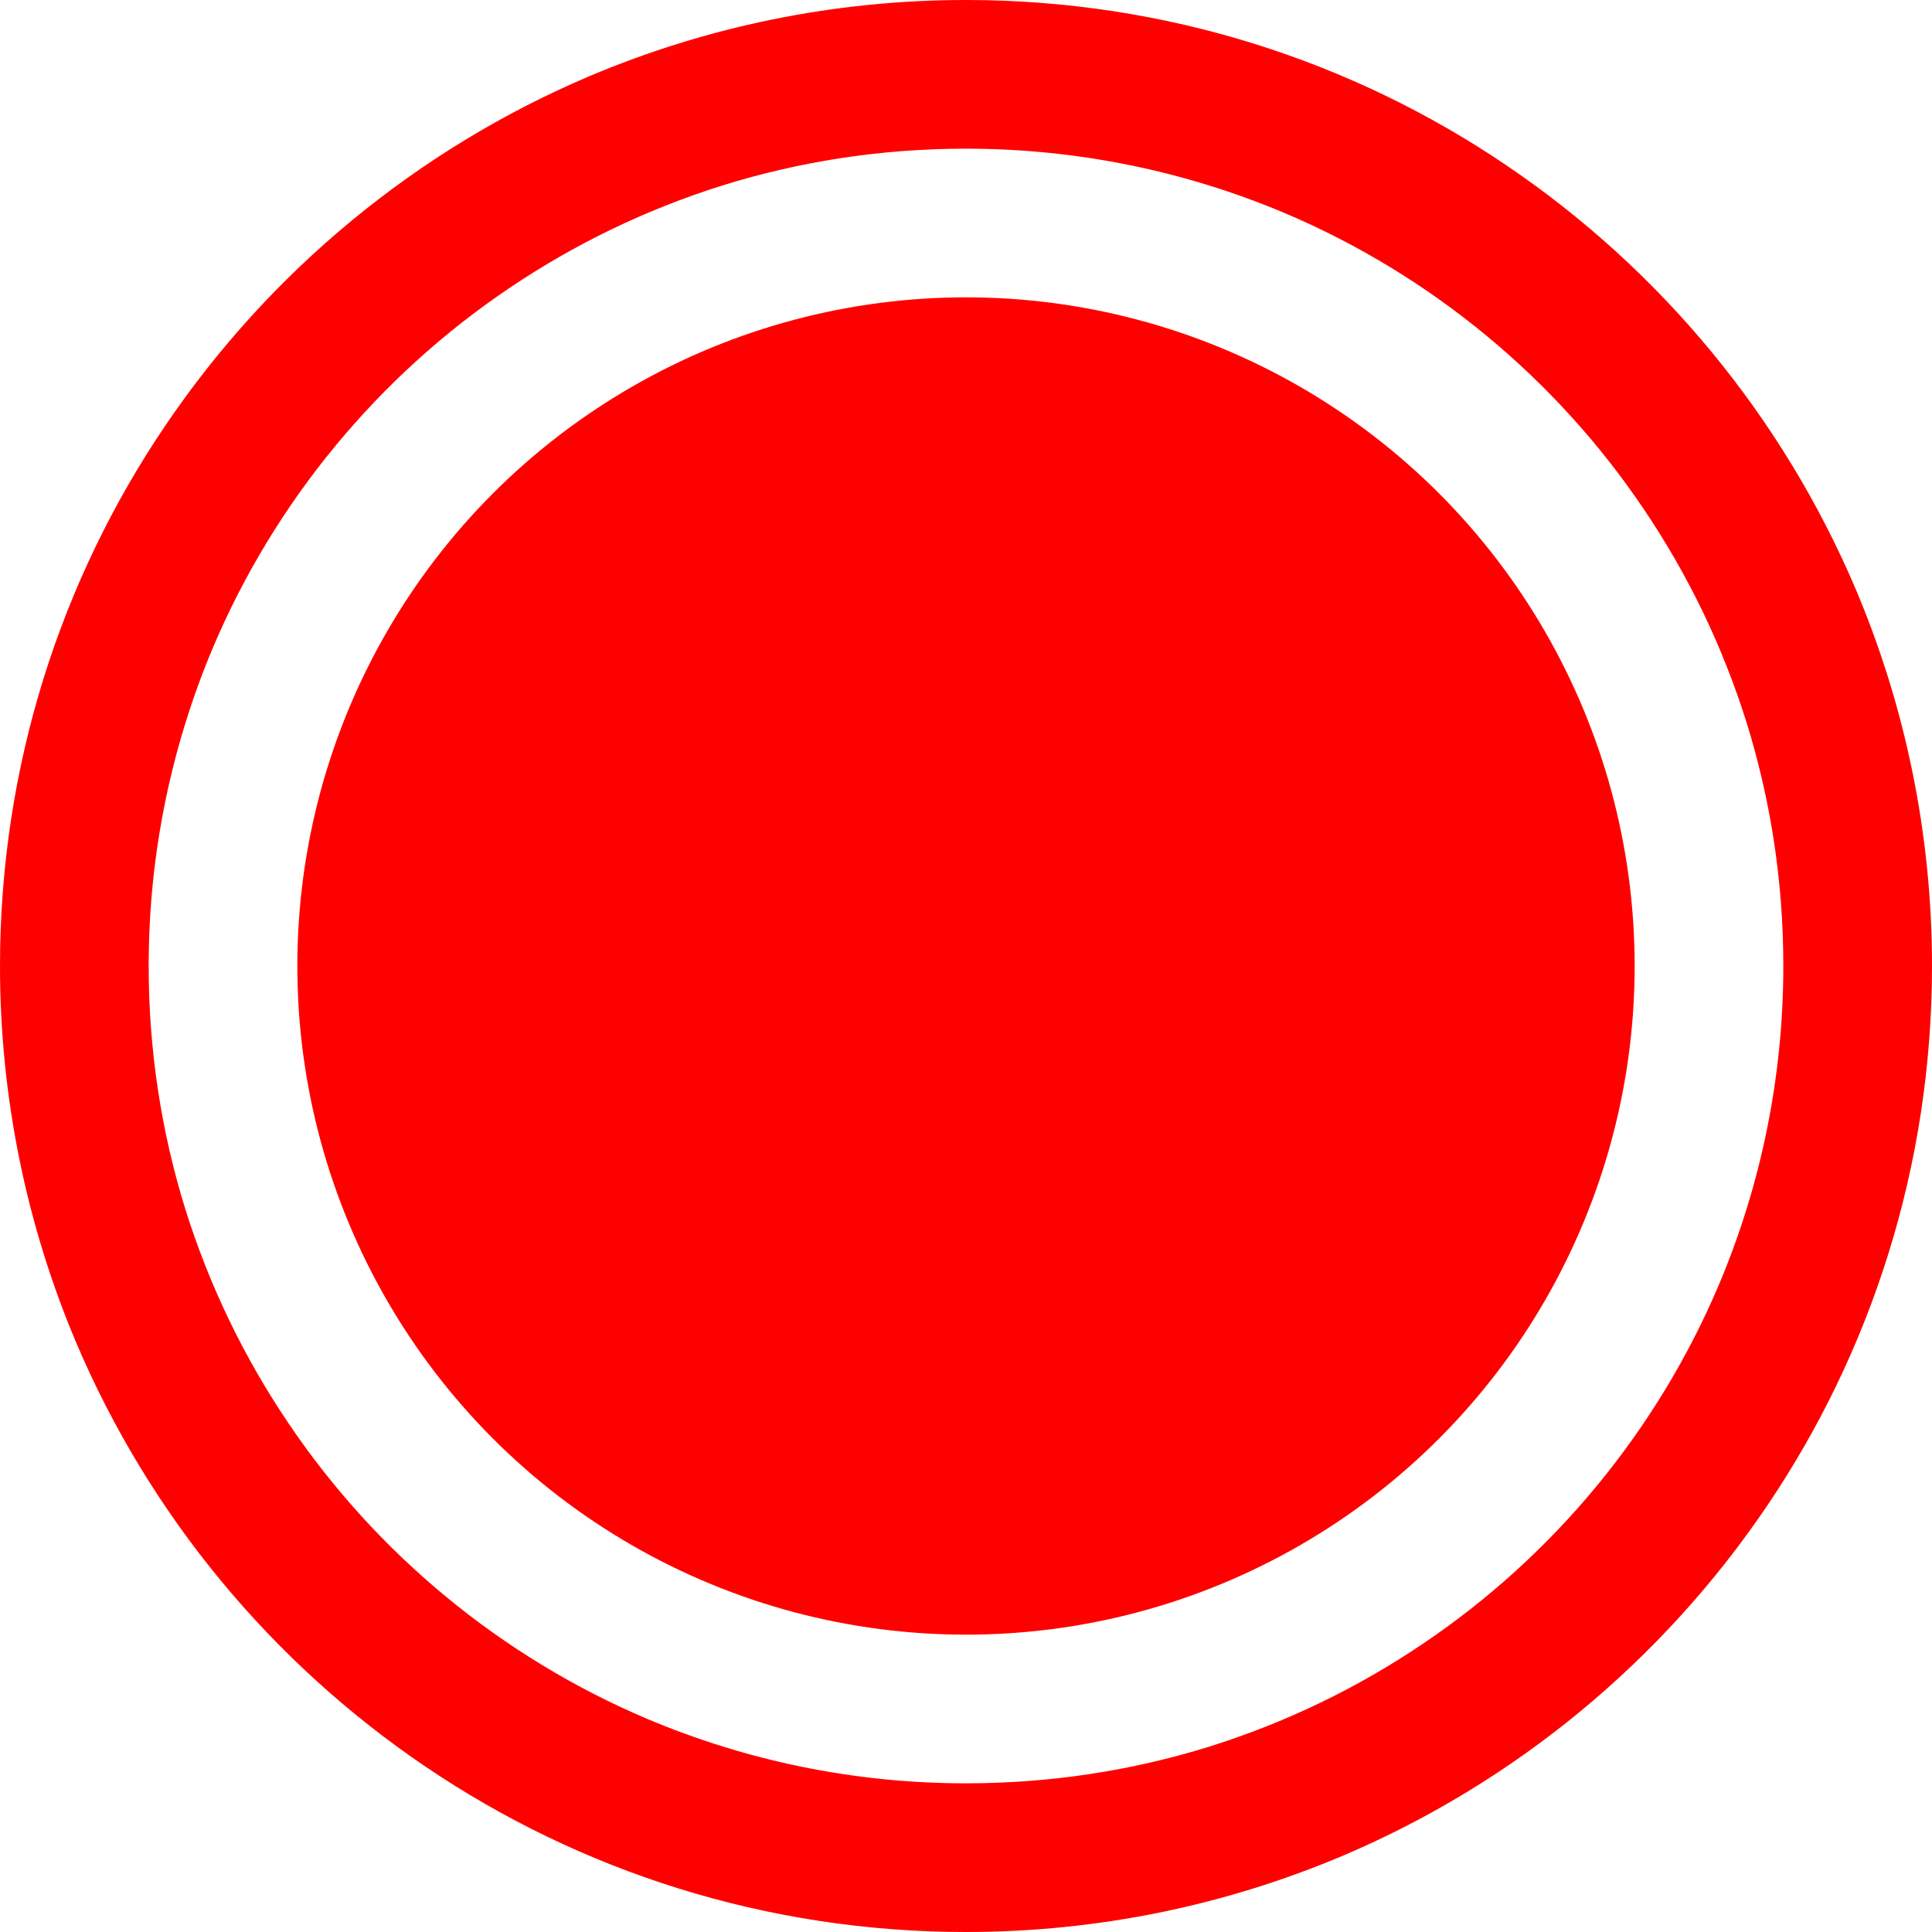 <?xml version="1.0" encoding="utf-8"?>
<!-- Generator: Adobe Illustrator 21.0.0, SVG Export Plug-In . SVG Version: 6.00 Build 0)  -->
<svg fill="red" version="1.1" id="Layer_1" xmlns="http://www.w3.org/2000/svg" xmlns:xlink="http://www.w3.org/1999/xlink" x="0px" y="0px"
	 viewBox="0 0 512 512" style="enable-background:new 0 0 512 512;" xml:space="preserve">
<g>
	<path d="M491.9,156.4c-19.5-46-51.9-85-92.7-112.6C358.3,16.1,308.9,0,256,0c-35.3,0-69,7.2-99.6,20.1c-46,19.5-85,51.9-112.6,92.7
		C16.1,153.7,0,203.1,0,256c0,35.3,7.2,69,20.1,99.6c19.5,46,51.9,85,92.7,112.6C153.7,495.9,203.1,512,256,512
		c35.3,0,69-7.2,99.6-20.1c46-19.5,85-51.9,112.6-92.7C495.9,358.3,512,308.9,512,256C512,220.7,504.8,187,491.9,156.4z M472.6,256
		c0,29.9-6.1,58.4-17,84.3c-16.4,38.8-43.9,72-78.5,95.3c-17.3,11.7-36.3,20.9-56.7,27.3c-20.3,6.3-41.9,9.7-64.4,9.7
		c-29.9,0-58.4-6.1-84.3-17c-38.8-16.4-72-43.9-95.3-78.5c-11.7-17.3-20.9-36.3-27.3-56.7c-6.3-20.3-9.7-41.9-9.7-64.4
		c0-29.9,6.1-58.4,17-84.3c16.4-38.8,43.9-72,78.5-95.3c17.3-11.7,36.3-20.9,56.7-27.3c20.3-6.3,41.9-9.7,64.4-9.7
		c29.9,0,58.4,6.1,84.3,17c38.8,16.4,72,43.9,95.3,78.5c11.7,17.3,20.9,36.3,27.3,56.7C469.2,211.9,472.6,233.5,472.6,256l19.7,0v0
		H472.6z"/>
	<circle cx="256" cy="256" r="177.2"/>
</g>
</svg>
